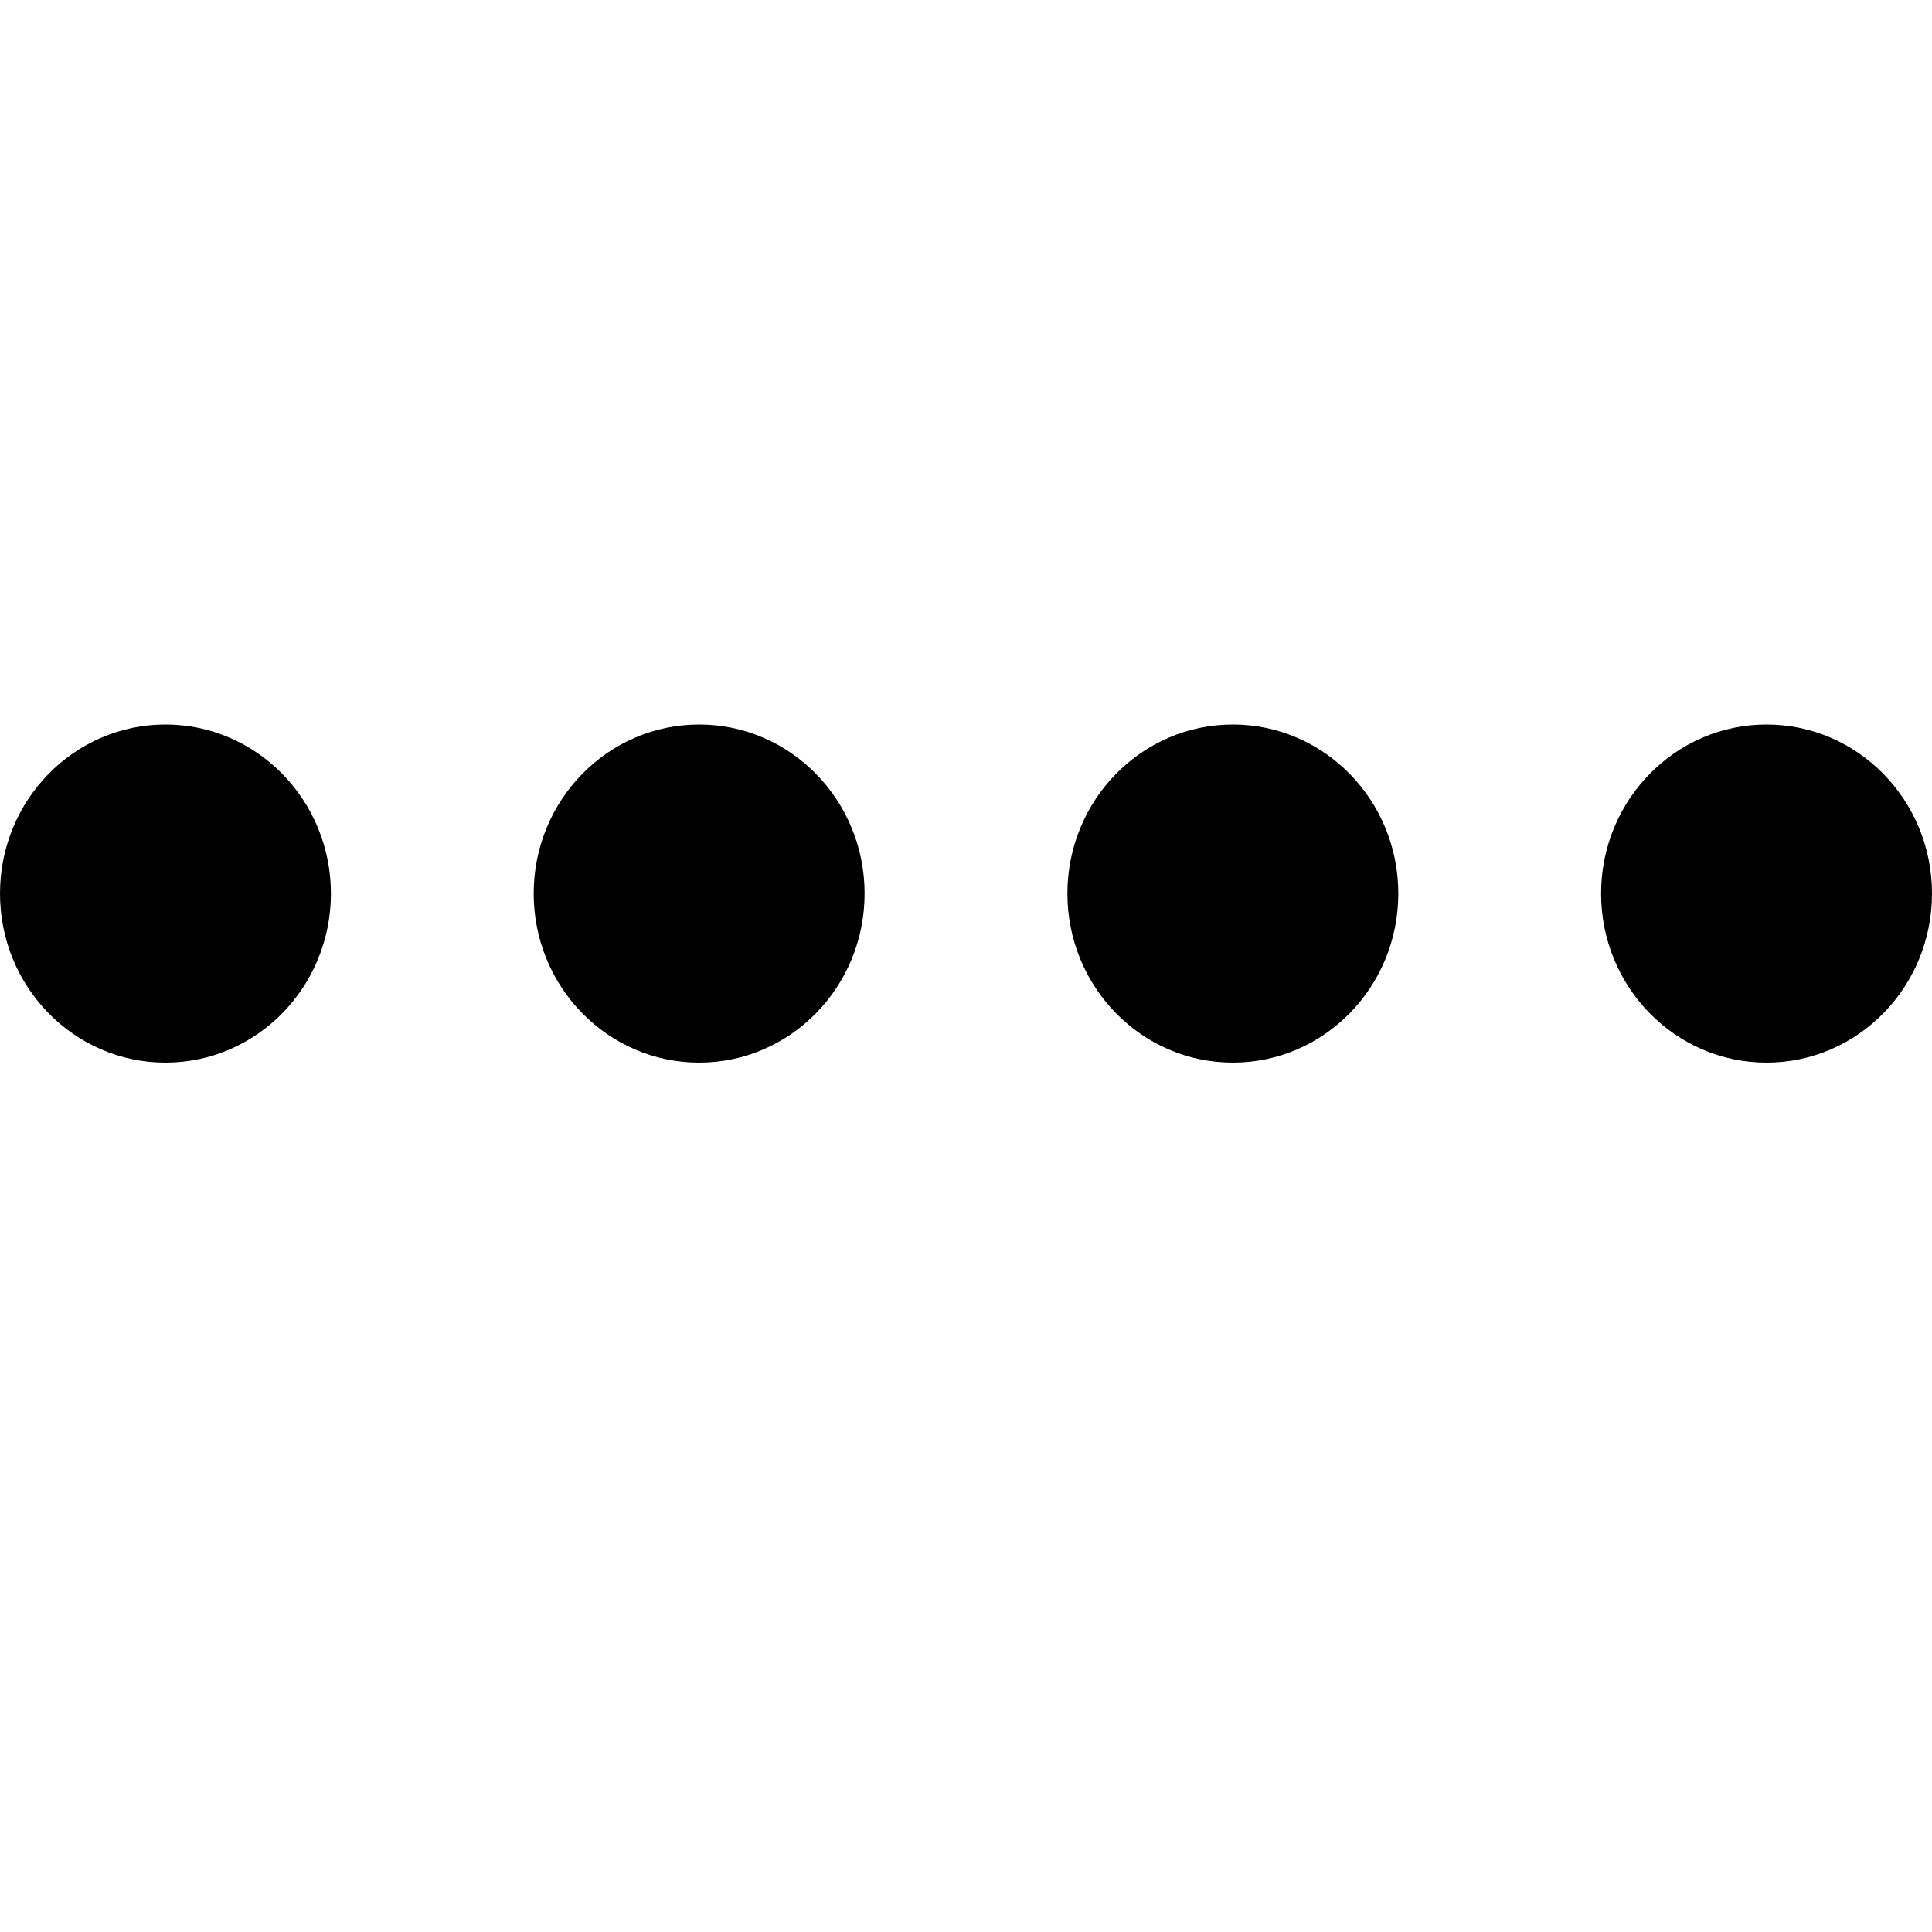 <?xml version="1.0" encoding="UTF-8" standalone="no"?>
<svg width="80px" height="80px" viewBox="0 0 80 80" version="1.1" xmlns="http://www.w3.org/2000/svg" xmlns:xlink="http://www.w3.org/1999/xlink" xmlns:sketch="http://www.bohemiancoding.com/sketch/ns">
    <!-- Generator: Sketch 3.3.3 (12081) - http://www.bohemiancoding.com/sketch -->
    <title>icon-channel</title>
    <desc>Created with Sketch.</desc>
    <defs></defs>
    <g id="icon-channel" stroke="none" stroke-width="1" fill="none" fill-rule="evenodd" sketch:type="MSPage">
        <g sketch:type="MSLayerGroup" transform="translate(0, 30)" fill="#000000">
            <ellipse id="Oval-1" sketch:type="MSShapeGroup" cx="6.851" cy="7" rx="6.851" ry="7"></ellipse>
            <ellipse id="Oval-2" sketch:type="MSShapeGroup" cx="28.95" cy="7" rx="6.851" ry="7"></ellipse>
            <ellipse id="Oval-3" sketch:type="MSShapeGroup" cx="51.05" cy="7" rx="6.851" ry="7"></ellipse>
            <ellipse id="Oval-4" sketch:type="MSShapeGroup" cx="73.149" cy="7" rx="6.851" ry="7"></ellipse>
        </g>
    </g>
</svg>